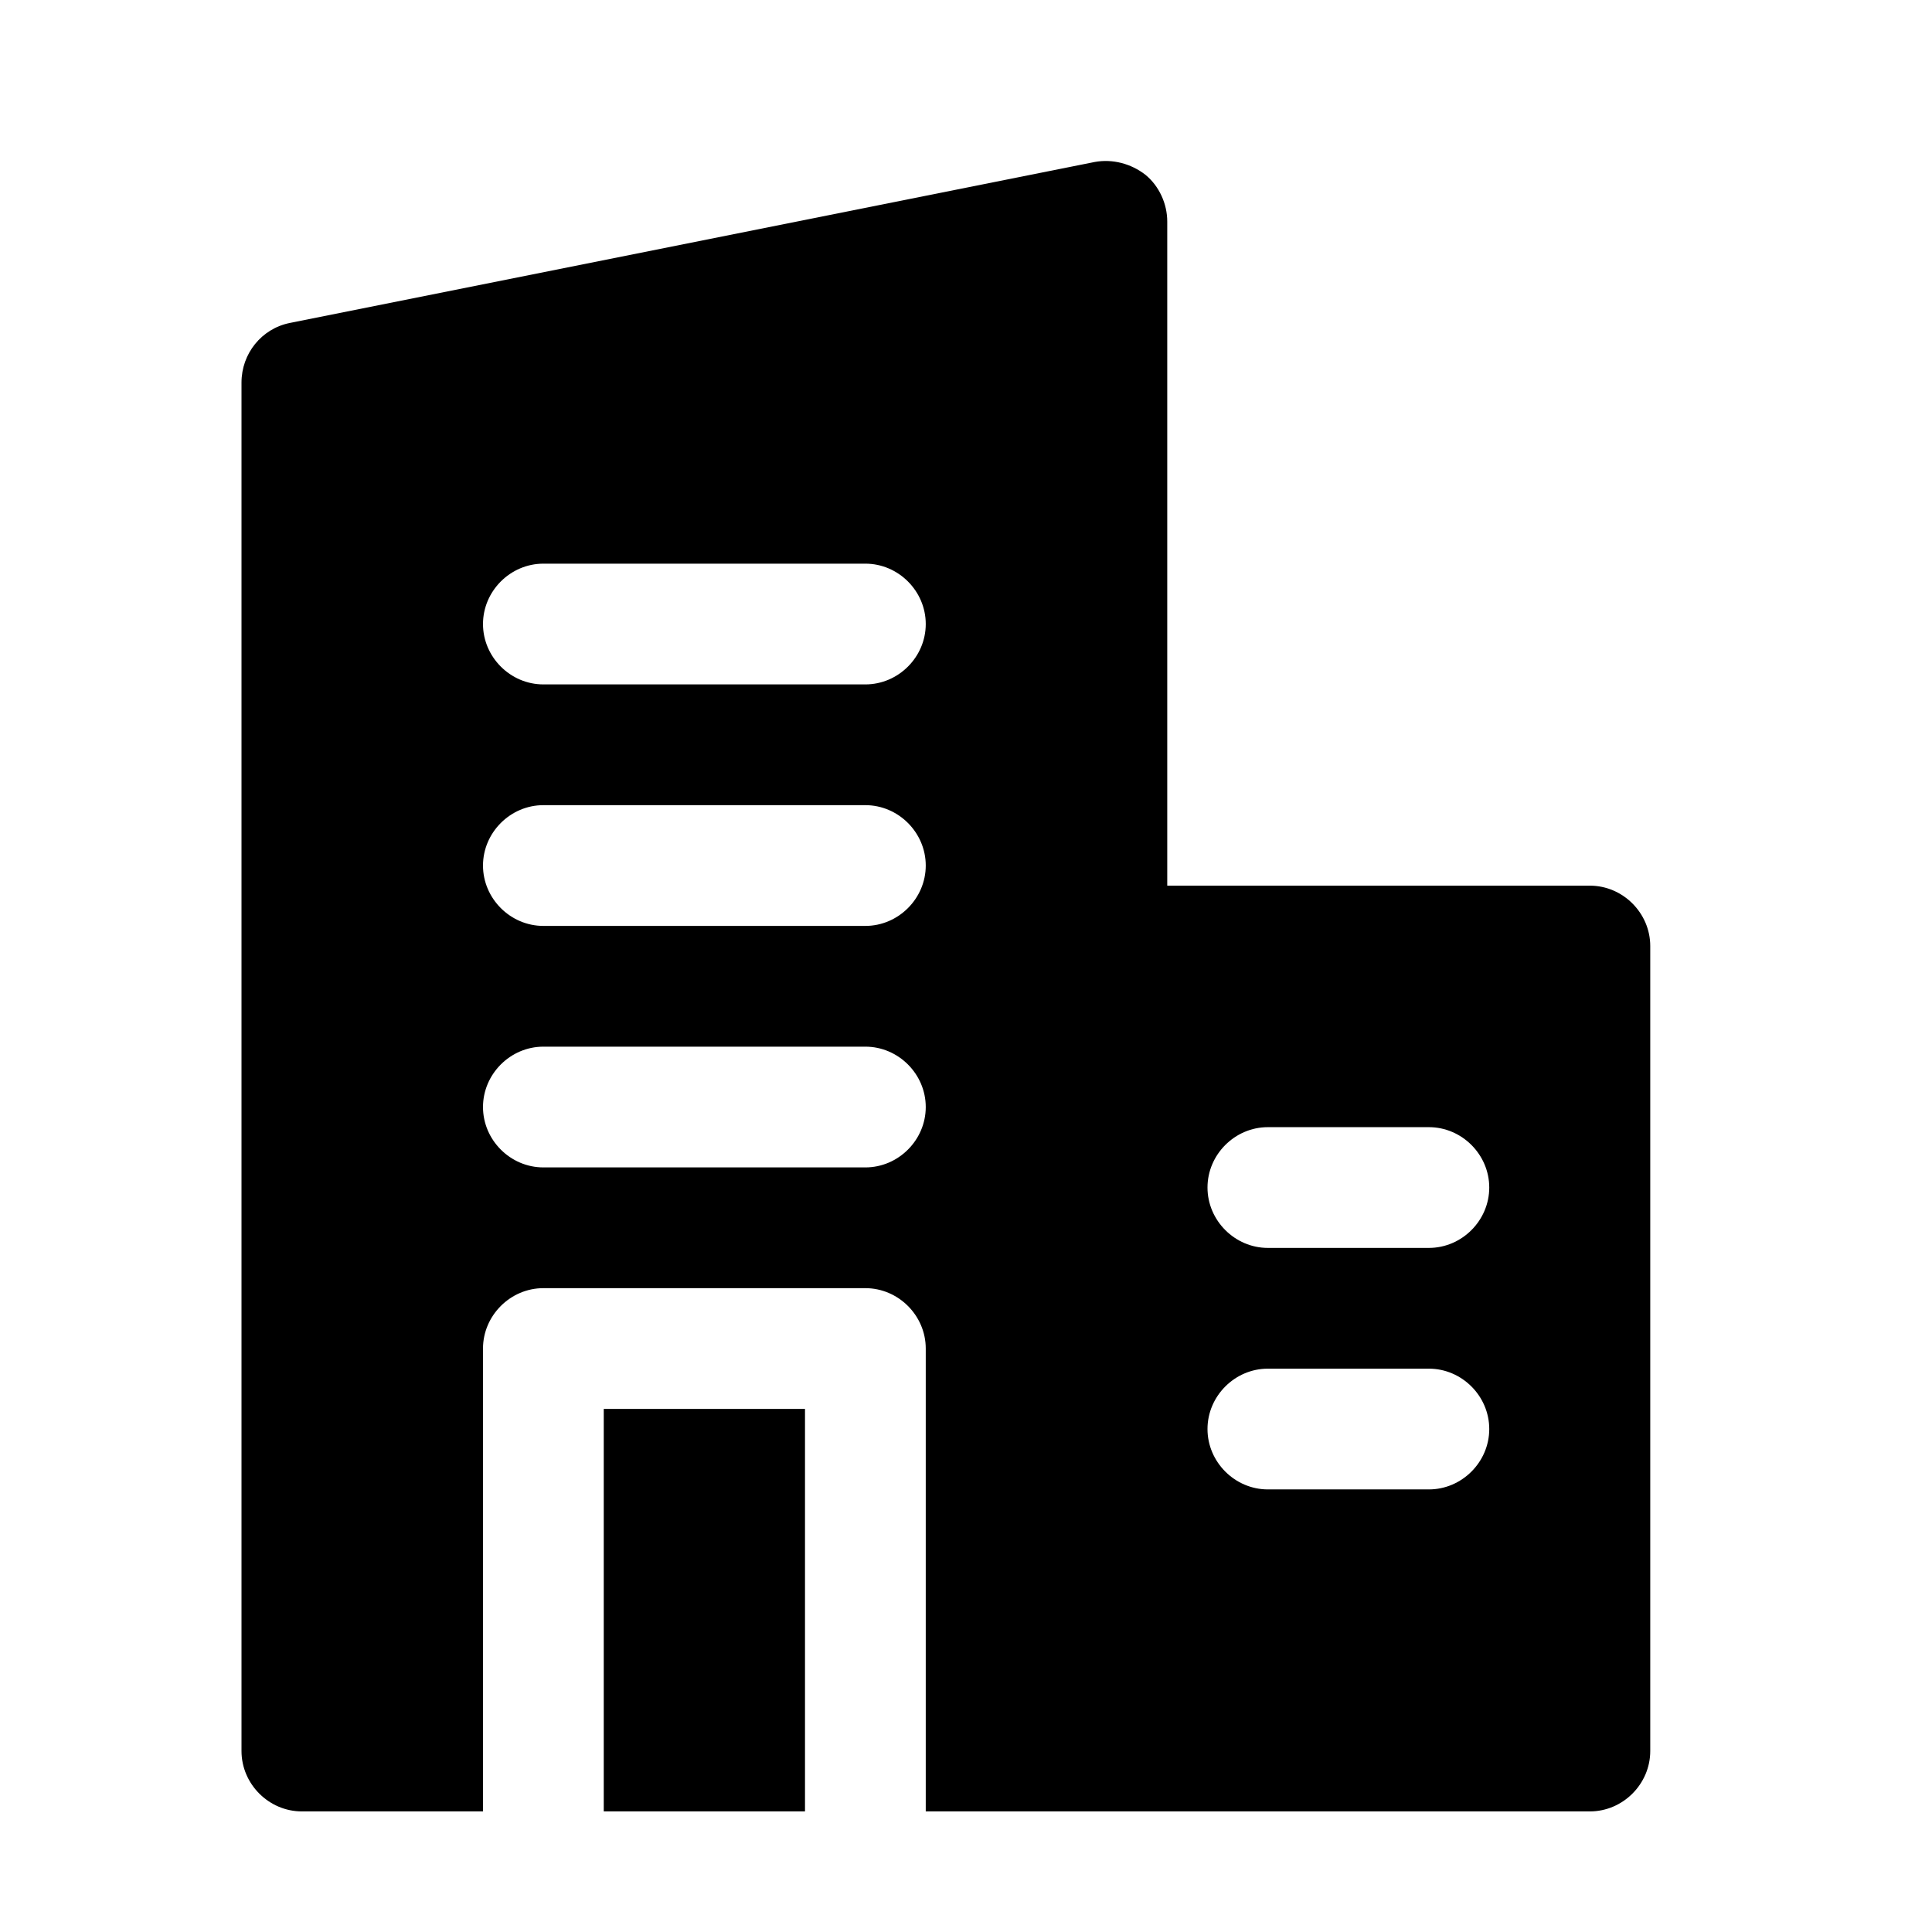 <svg xmlns='http://www.w3.org/2000/svg' width='24' height='24' viewBox='0 0 24 24' >
  <path fill-rule='evenodd' clip-rule='evenodd' d='M13.6 2.012C13.82 1.972 14.05 2.032 14.23 2.172C14.4 2.312 14.5 2.532 14.5 2.752V11.002H19.75C20.16 11.002 20.5 11.342 20.5 11.752V21.752C20.5 22.162 20.16 22.502 19.75 22.502H11.5V16.752C11.5 16.342 11.16 16.002 10.75 16.002H6.75C6.34 16.002 6 16.342 6 16.752V22.502H3.75C3.34 22.502 3 22.162 3 21.752V4.752C3 4.392 3.25 4.082 3.6 4.012L13.6 2.012ZM10 17.502V22.502H7.5V17.502H10ZM15.75 17.002H17.75C18.16 17.002 18.5 17.342 18.5 17.752C18.5 18.162 18.16 18.502 17.75 18.502H15.75C15.34 18.502 15 18.162 15 17.752C15 17.342 15.34 17.002 15.75 17.002ZM17.75 14.002H15.75C15.34 14.002 15 14.342 15 14.752C15 15.162 15.34 15.502 15.75 15.502H17.75C18.16 15.502 18.5 15.162 18.5 14.752C18.5 14.342 18.16 14.002 17.75 14.002ZM6.75 13.002H10.75C11.16 13.002 11.5 13.342 11.5 13.752C11.5 14.162 11.16 14.502 10.75 14.502H6.75C6.34 14.502 6 14.162 6 13.752C6 13.342 6.34 13.002 6.75 13.002ZM10.75 10.002H6.75C6.34 10.002 6 10.342 6 10.752C6 11.162 6.34 11.502 6.75 11.502H10.75C11.16 11.502 11.5 11.162 11.5 10.752C11.5 10.342 11.16 10.002 10.75 10.002ZM6.75 7.002H10.75C11.16 7.002 11.5 7.342 11.5 7.752C11.5 8.162 11.16 8.502 10.75 8.502H6.75C6.34 8.502 6 8.162 6 7.752C6 7.342 6.34 7.002 6.75 7.002Z' />
</svg>